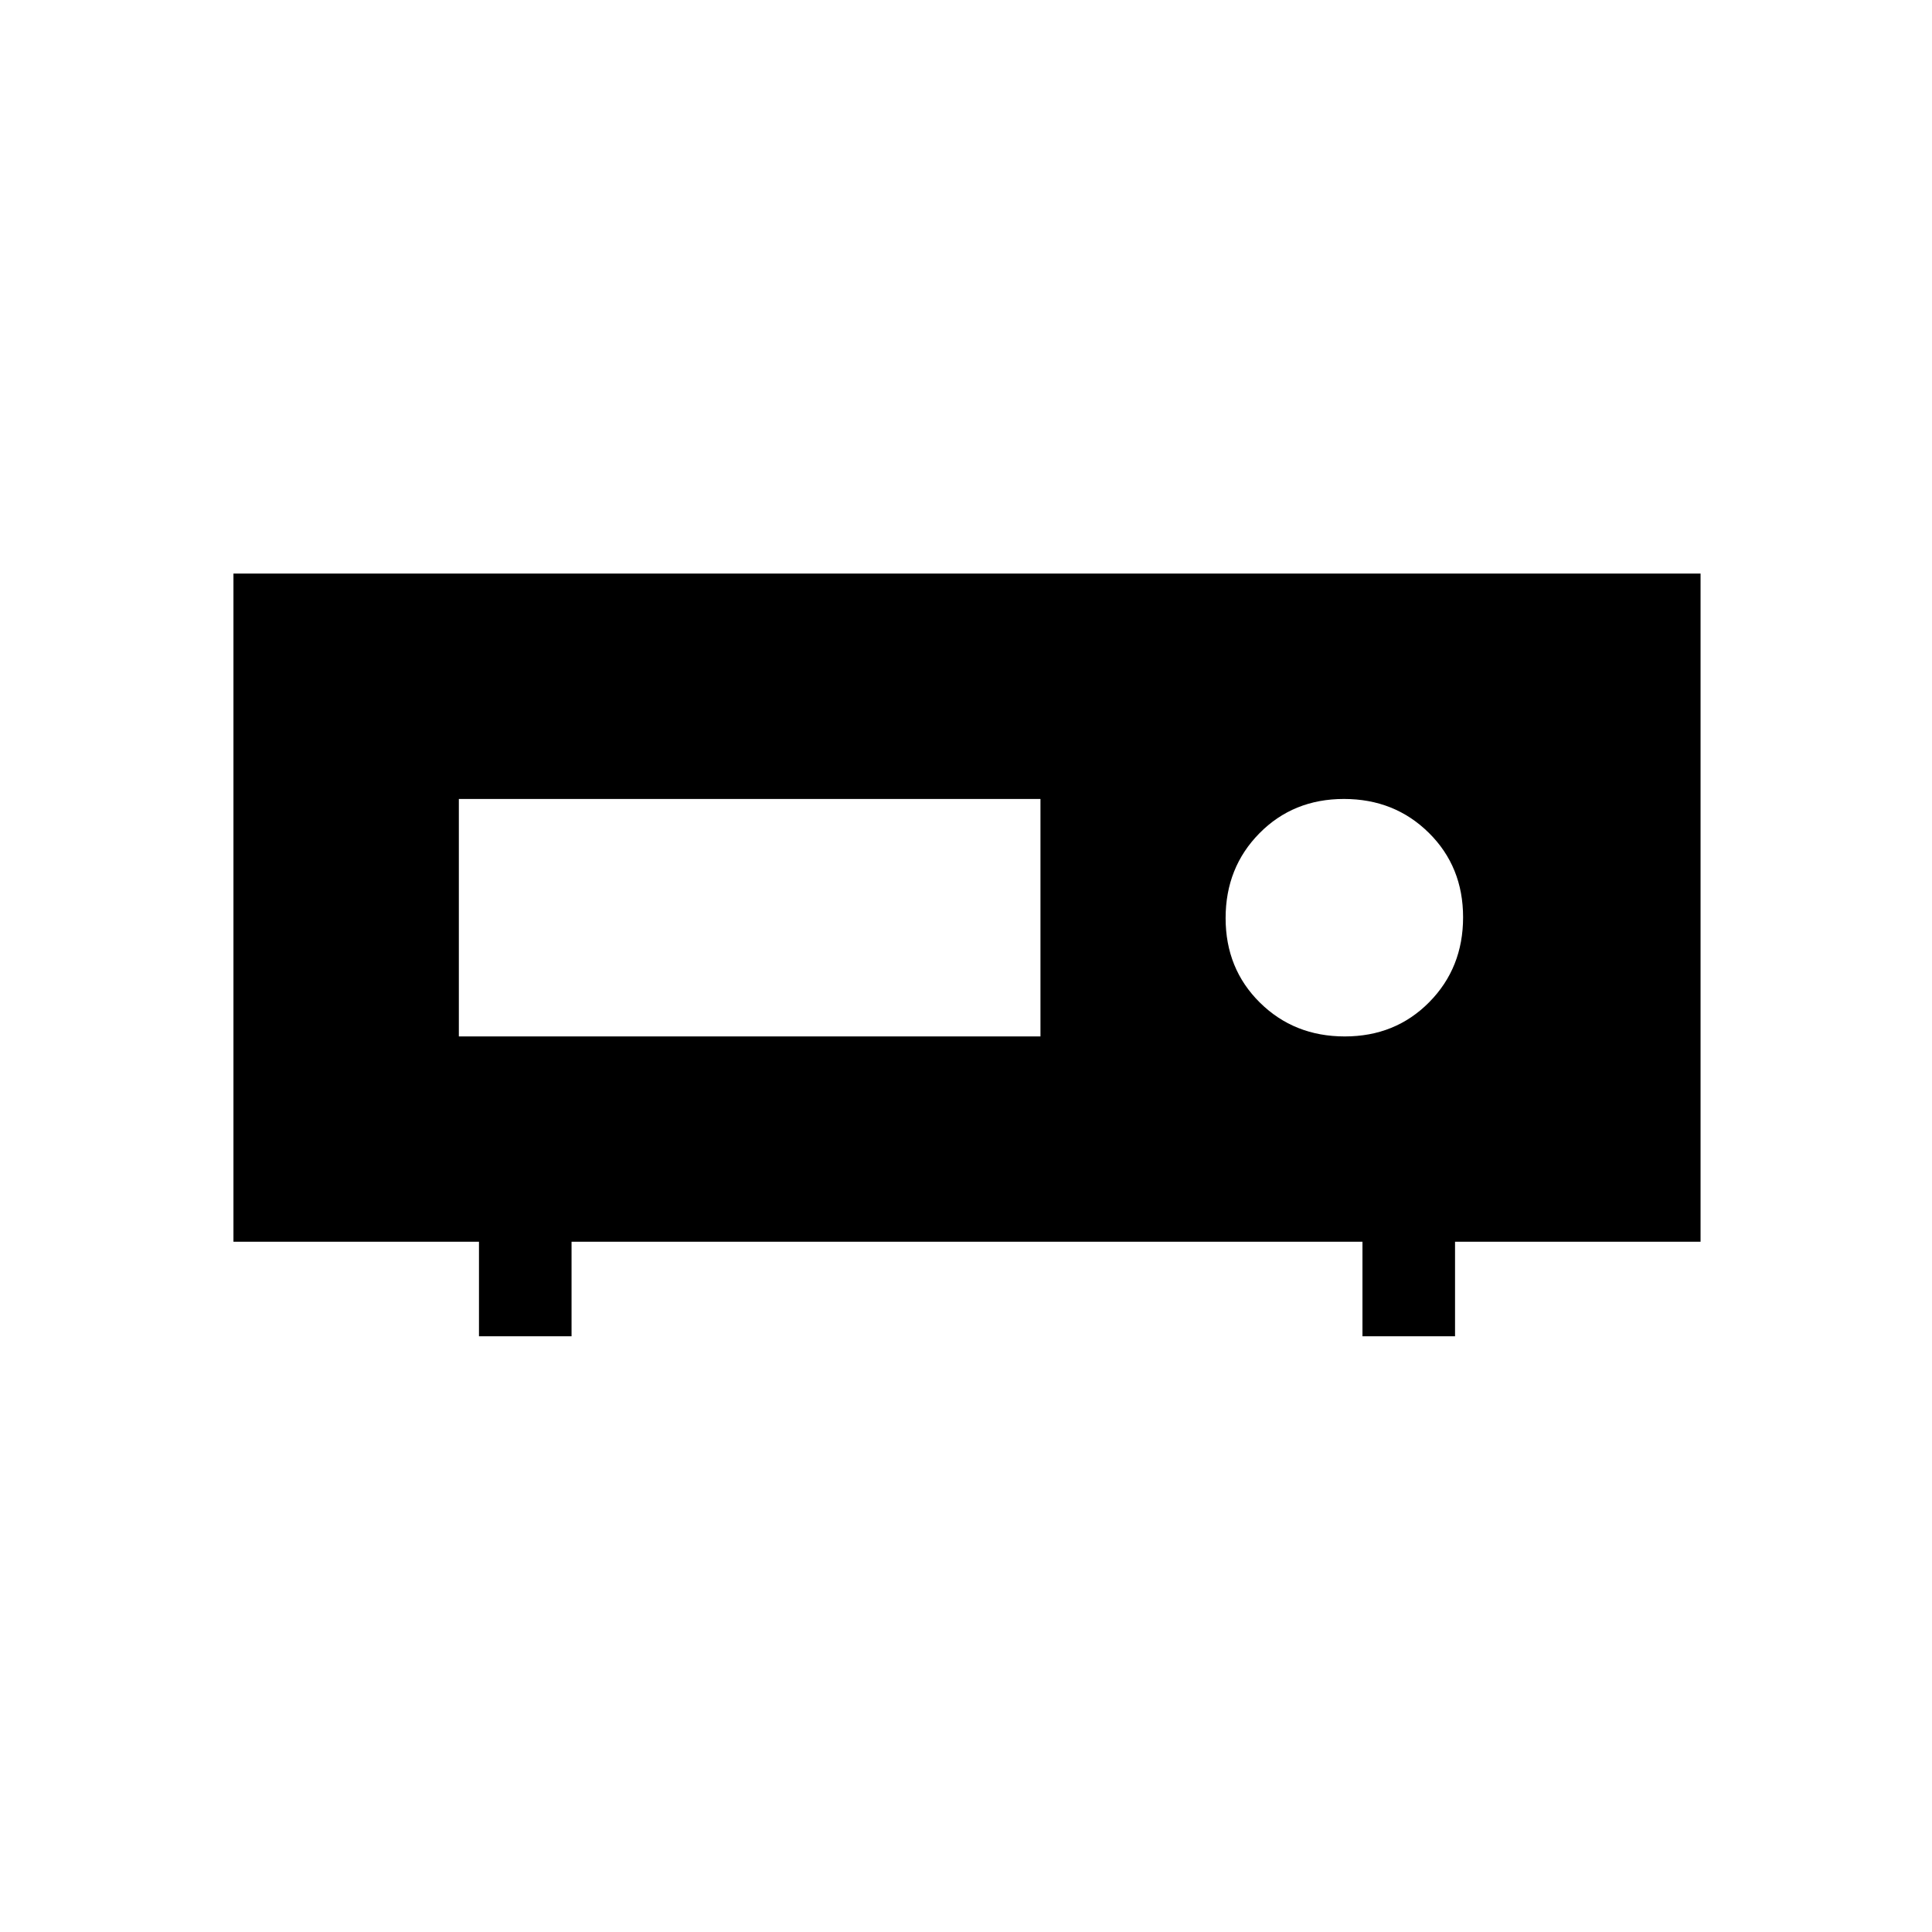 <svg xmlns="http://www.w3.org/2000/svg" height="20" viewBox="0 -960 960 960" width="20"><path d="M116-343v-332h729v332H723v47h-46v-47H284v47h-46v-47H116Zm552.21-102q25.15 0 41.97-17.03T727-504.21q0-25.15-17.03-41.97T667.79-563q-25.15 0-41.97 17.03T609-503.79q0 25.15 17.03 41.97T668.21-445ZM228-445h289v-118H228v118Z"/></svg>